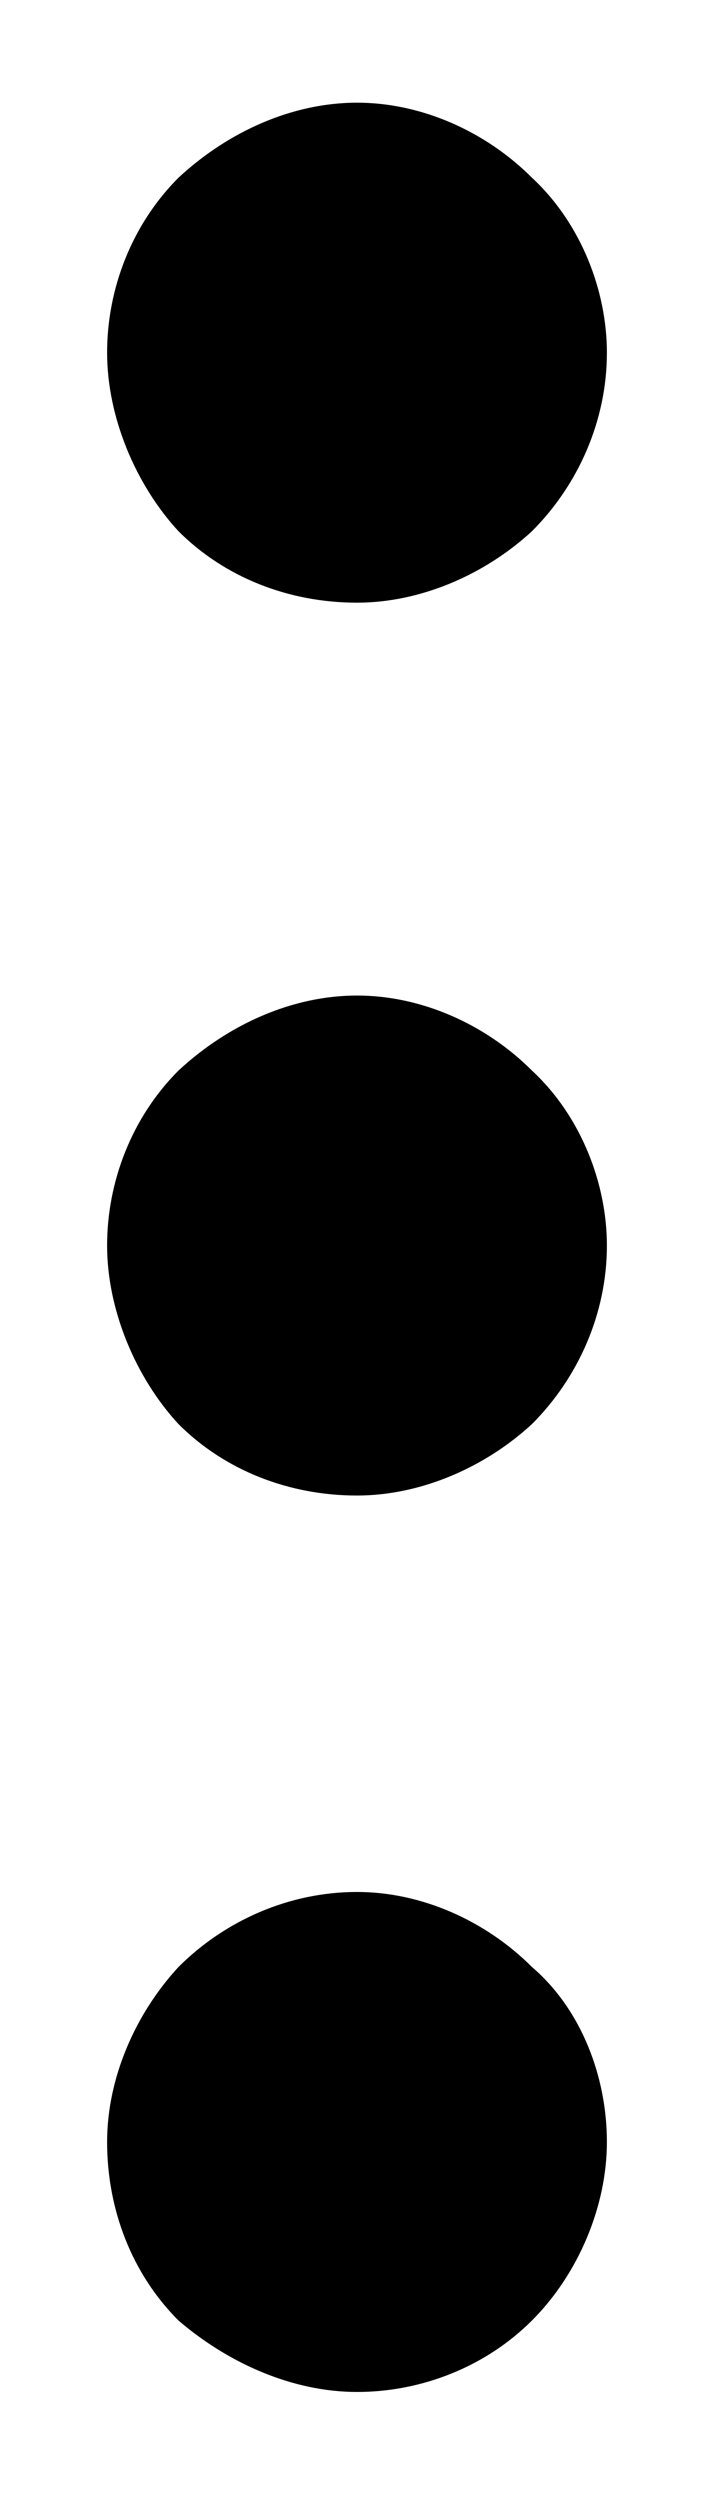 <svg width="4" height="14" viewBox="0 0 4 14" fill="none" xmlns="http://www.w3.org/2000/svg">
<path d="M3.4 11.995C3.4 12.355 3.24 12.735 2.98 12.995C2.72 13.255 2.36 13.395 2 13.395C1.64 13.395 1.28 13.235 1 12.995C0.74 12.735 0.6 12.375 0.6 11.995C0.6 11.635 0.76 11.275 1 11.015C1.26 10.755 1.62 10.595 2 10.595C2.36 10.595 2.72 10.755 2.98 11.015C3.26 11.255 3.4 11.635 3.4 11.995ZM2.98 5.995C2.72 5.735 2.36 5.575 2 5.575C1.64 5.575 1.28 5.735 1 5.995C0.74 6.255 0.6 6.615 0.6 6.975C0.6 7.335 0.76 7.715 1 7.975C1.26 8.235 1.62 8.375 2 8.375C2.36 8.375 2.72 8.215 2.98 7.975C3.24 7.715 3.4 7.355 3.4 6.975C3.4 6.635 3.26 6.255 2.98 5.995ZM2.98 0.995C2.72 0.735 2.36 0.575 2 0.575C1.64 0.575 1.28 0.735 1 0.995C0.74 1.255 0.6 1.615 0.6 1.975C0.6 2.335 0.76 2.715 1 2.975C1.26 3.235 1.62 3.375 2 3.375C2.36 3.375 2.72 3.215 2.98 2.975C3.24 2.715 3.4 2.355 3.4 1.975C3.4 1.635 3.26 1.255 2.98 0.995Z" fill="black"/>
</svg>
